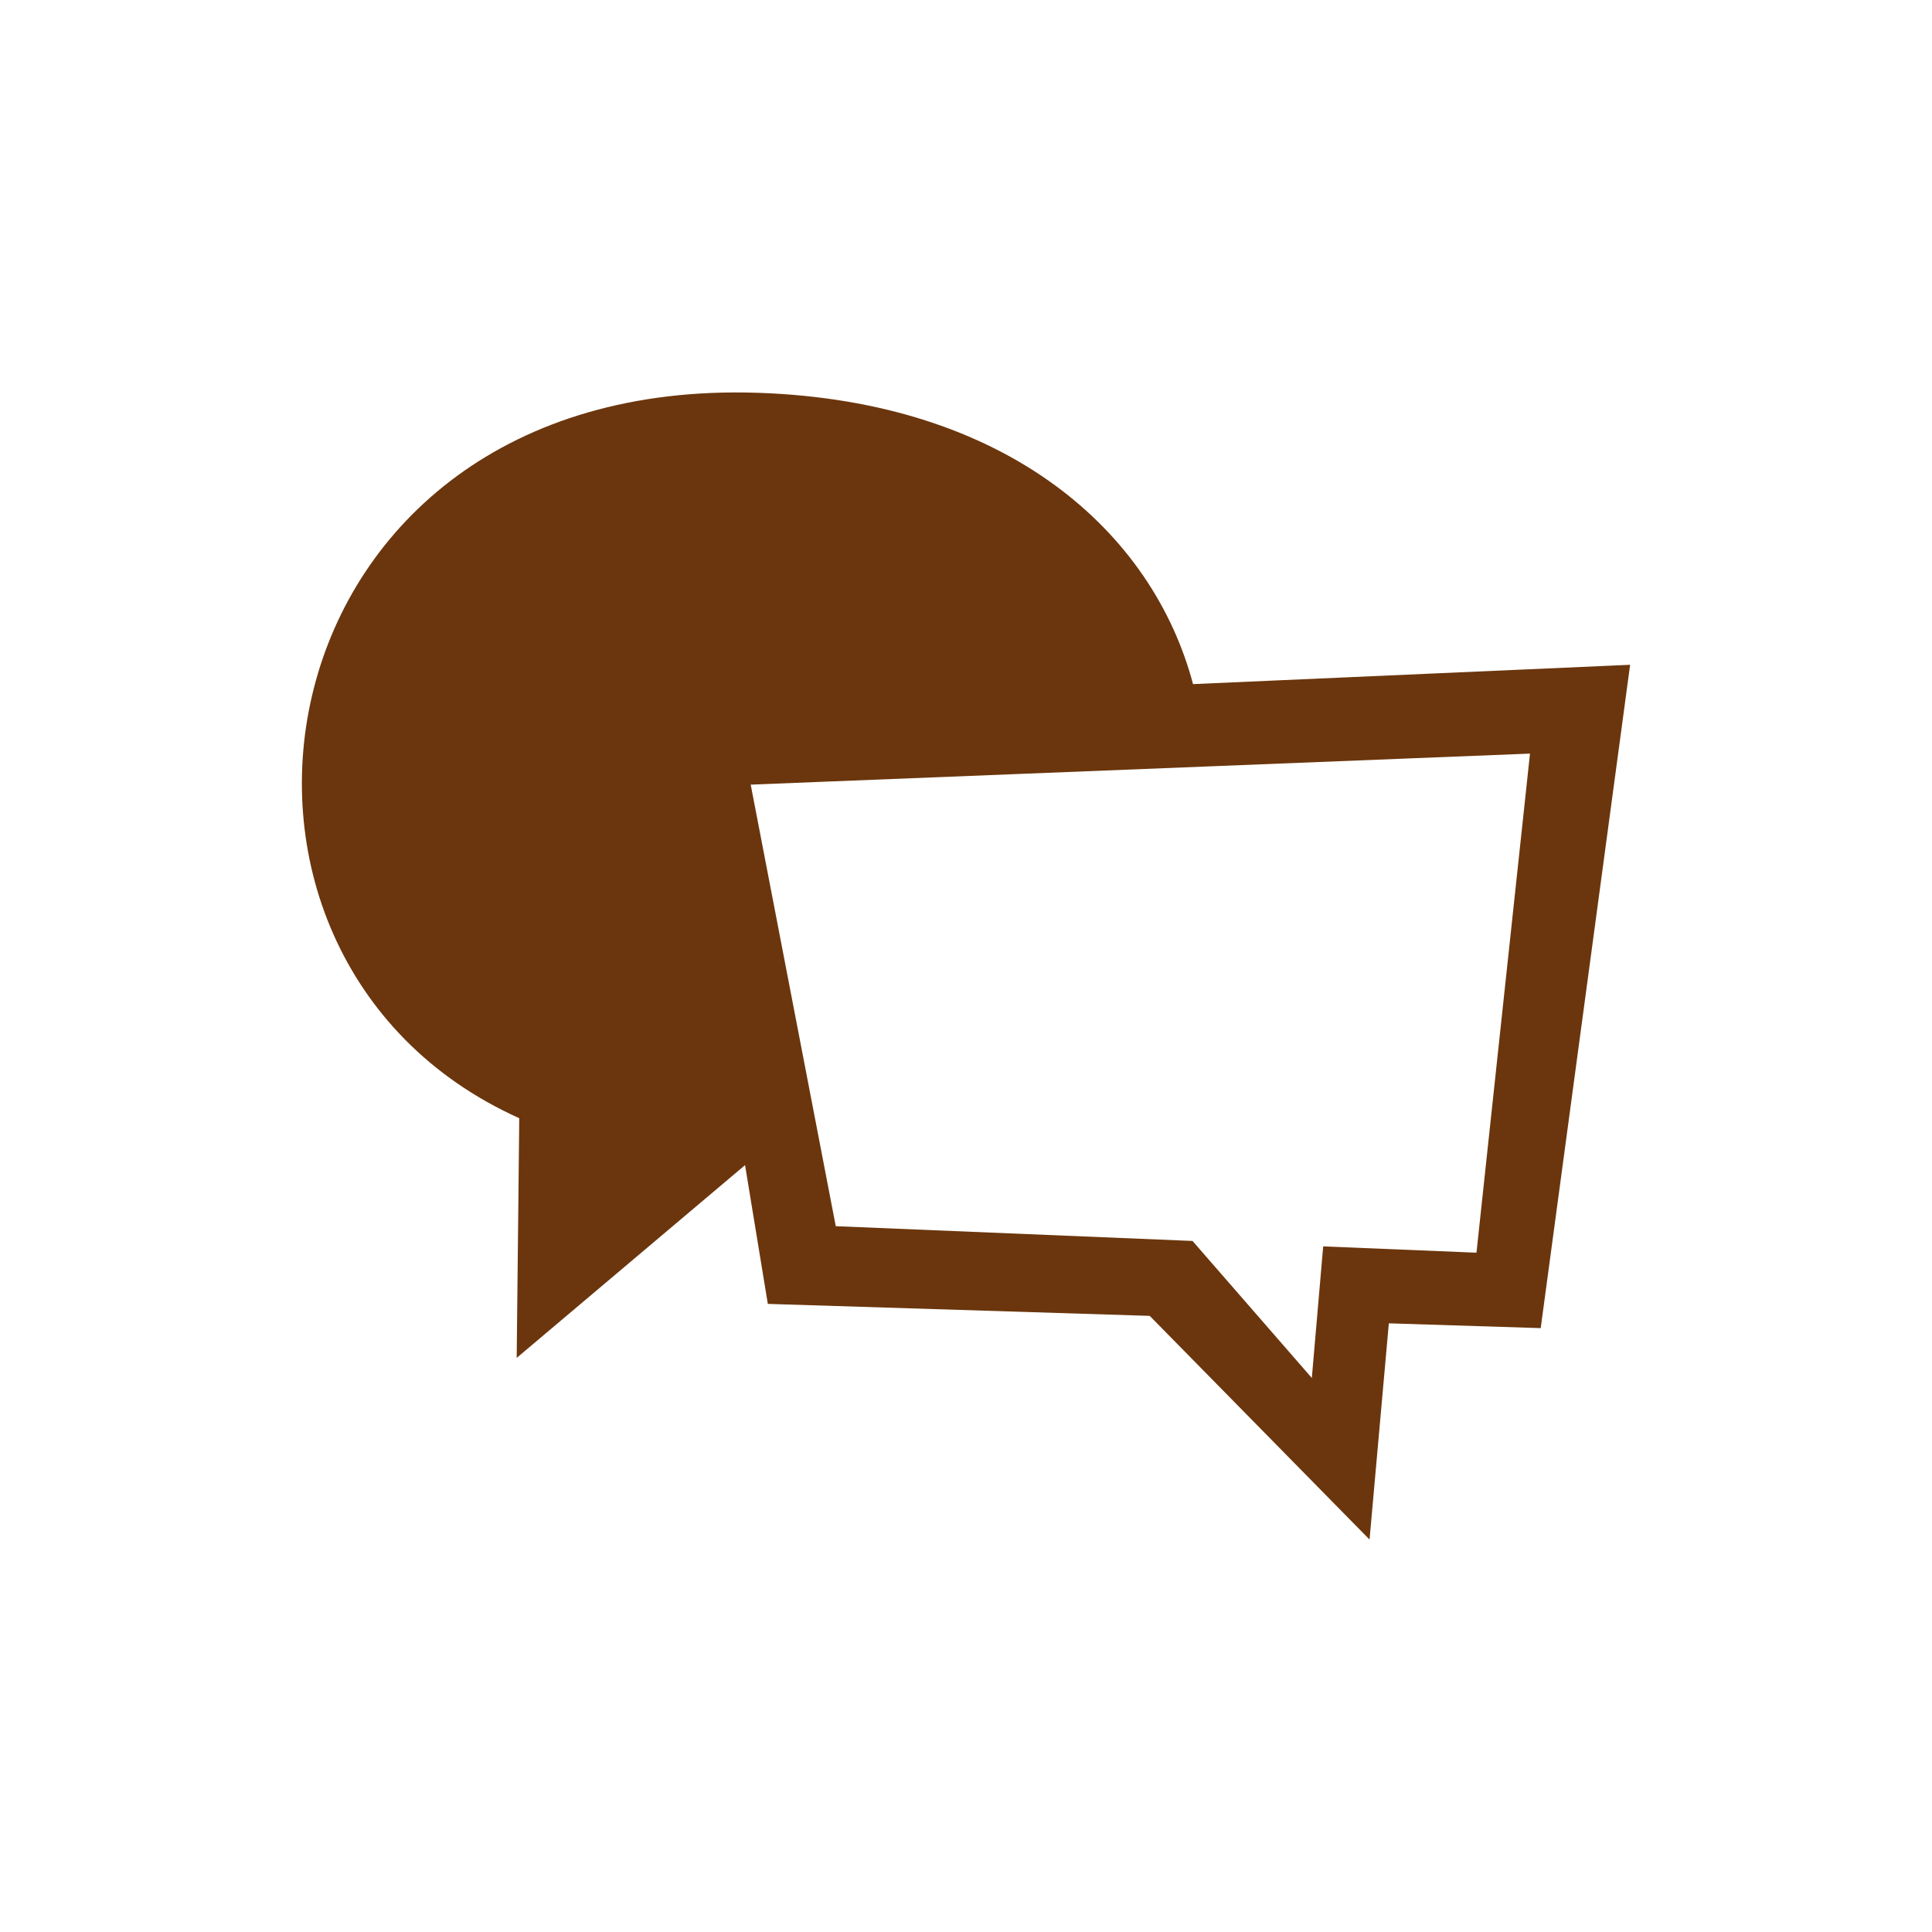 <svg width="64" height="64" viewBox="0 0 64 64" fill="none" xmlns="http://www.w3.org/2000/svg">
<path fill-rule="evenodd" clip-rule="evenodd" d="M51.038 43.996L46.007 43.837L45.368 51L38.086 43.59L25.435 43.193L24.681 38.596L17.116 44.982L17.201 37.042C5.256 31.672 8.361 12.452 25.109 13.012C33.398 13.292 38.188 17.638 39.521 22.662L54 22.022L51.038 43.996ZM24.868 25.992L27.686 40.619L39.504 41.108L43.456 45.647L43.832 41.288L48.91 41.497L50.683 24.964L24.868 25.992Z" fill="#6B360D"/>
</svg>
